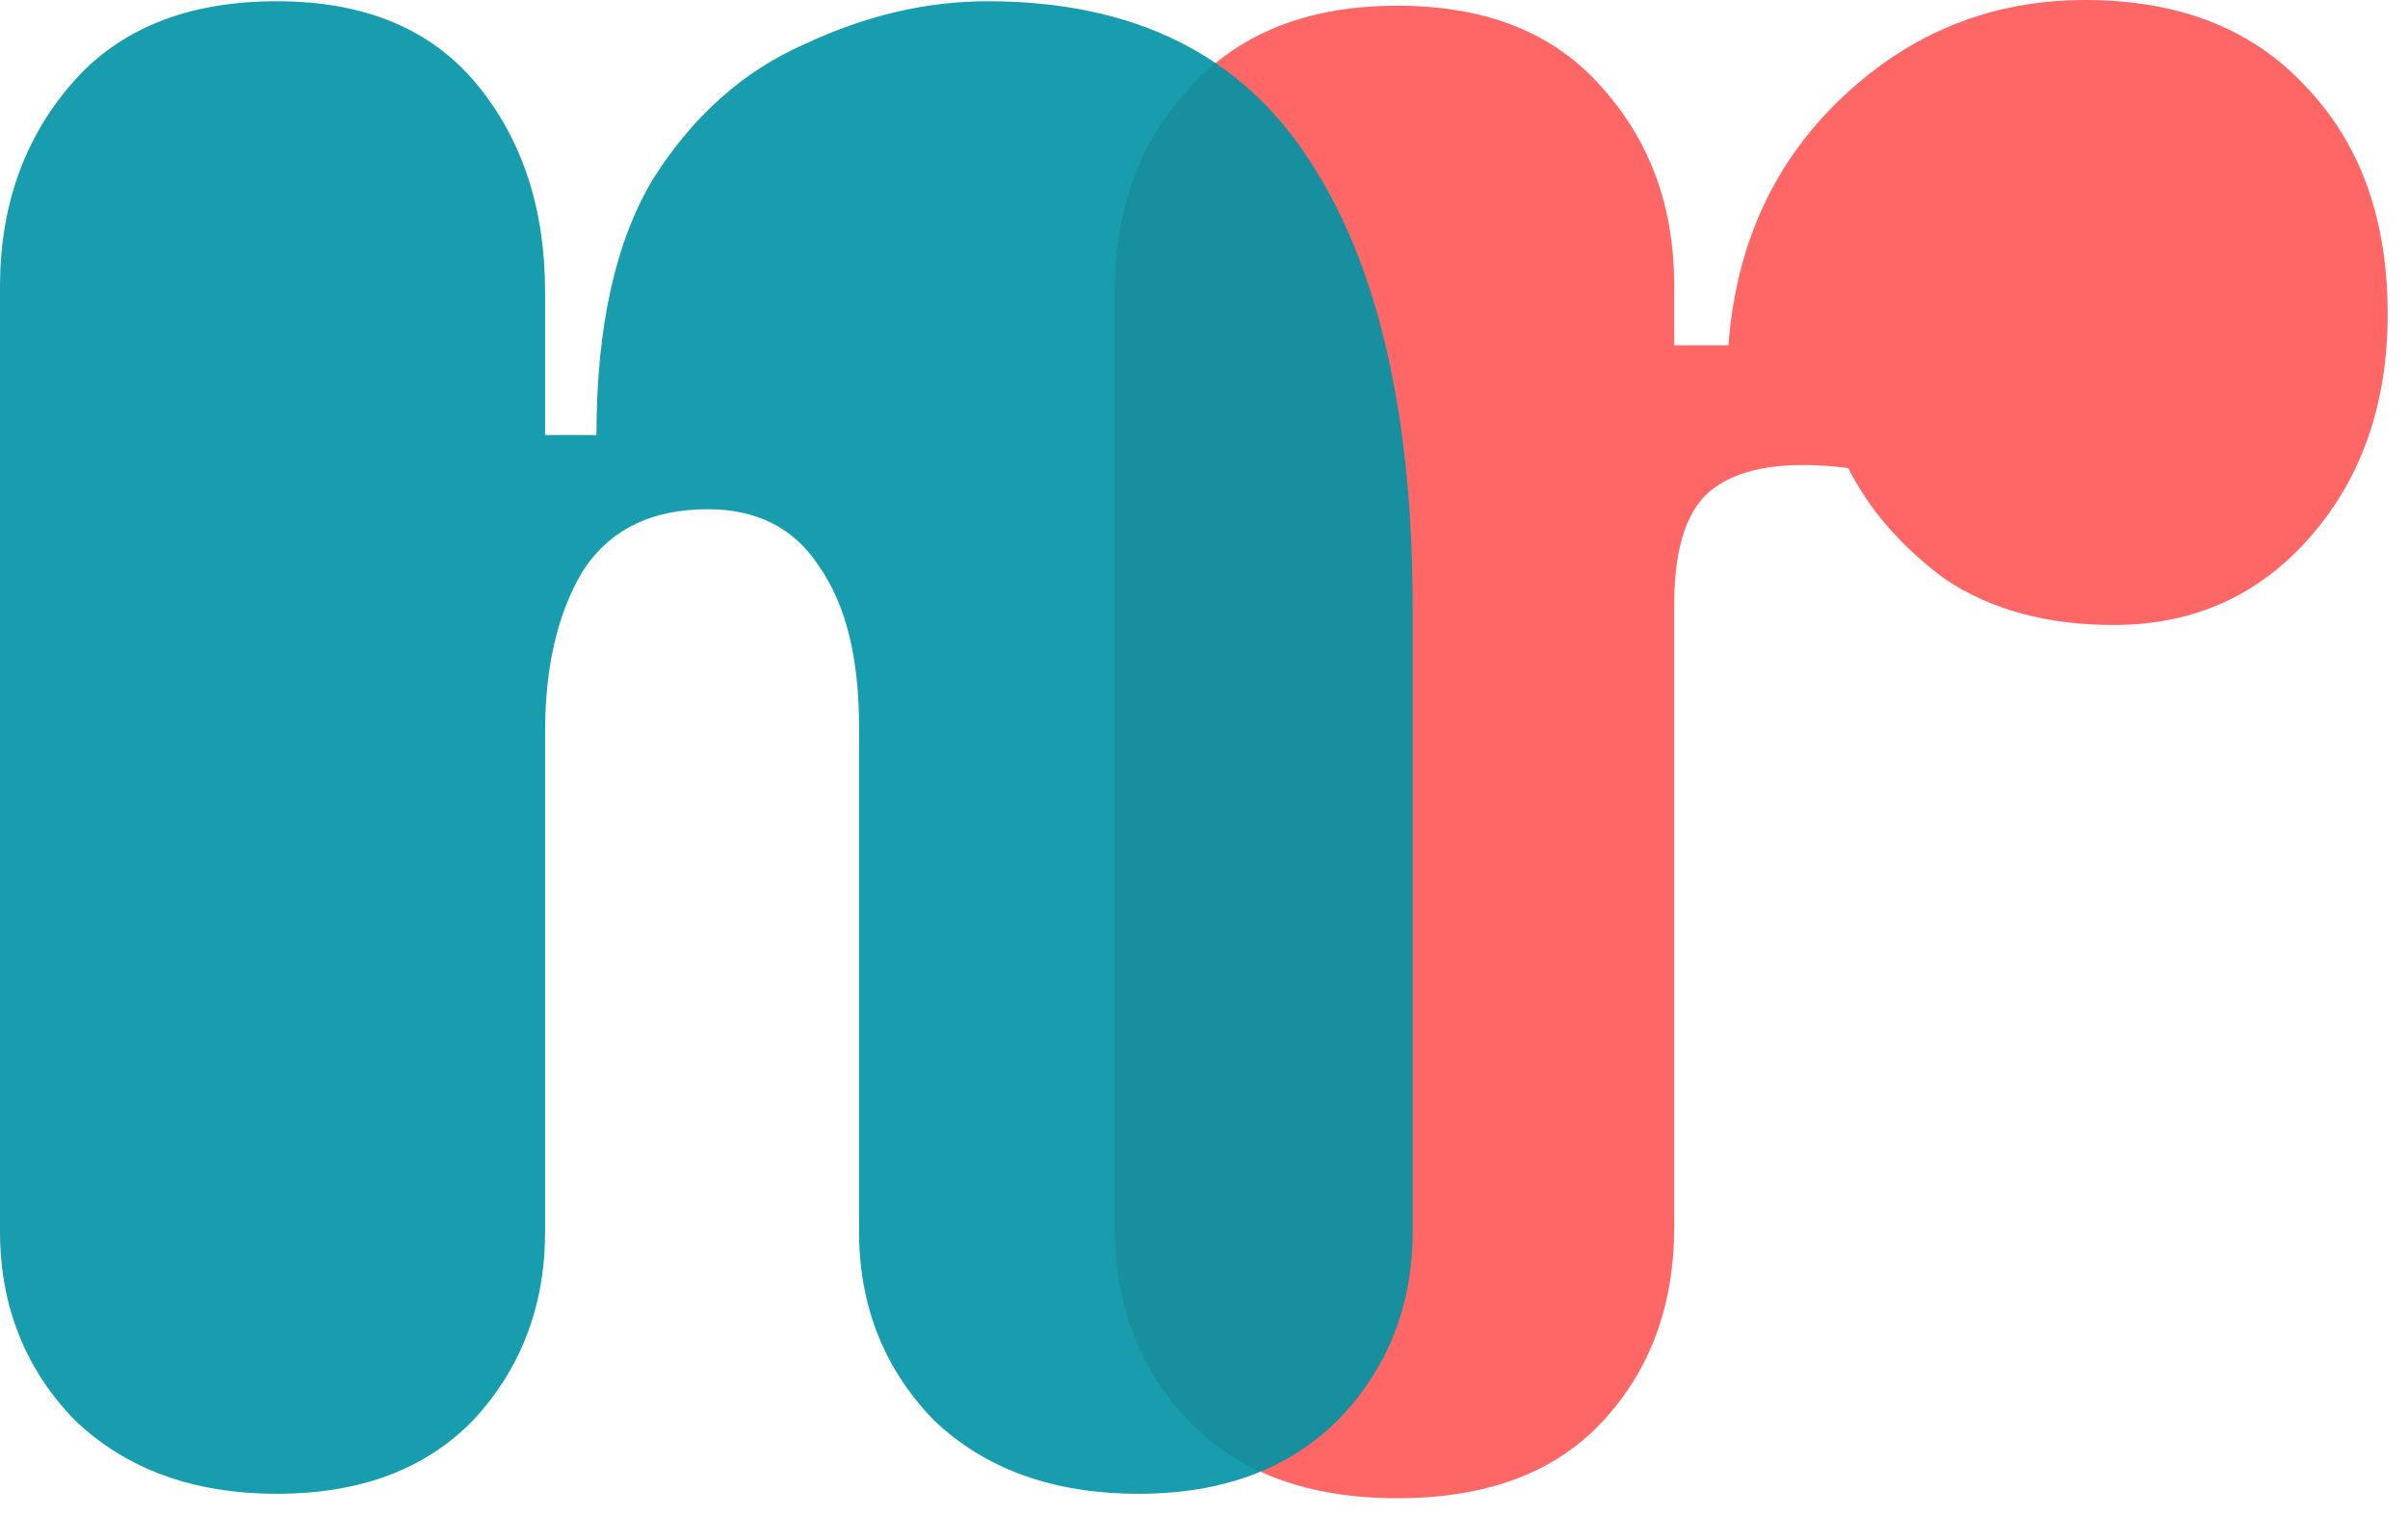 <svg width="108" height="68" viewBox="0 0 108 68" fill="none" xmlns="http://www.w3.org/2000/svg">
<path opacity="0.9" d="M62.672 67.2C58.661 67.2 55.547 66.048 53.328 63.744C51.109 61.44 50 58.539 50 55.04V13.056C50 9.387 51.109 6.357 53.328 3.968C55.547 1.493 58.661 0.256 62.672 0.256C66.683 0.256 69.755 1.493 71.888 3.968C74.021 6.357 75.088 9.301 75.088 12.8V15.488H77.52C77.861 10.965 79.568 7.253 82.64 4.352C85.712 1.451 89.339 0 93.52 0C97.701 0 100.987 1.28 103.376 3.84C105.851 6.4 107.088 9.813 107.088 14.08C107.088 18.091 105.936 21.419 103.632 24.064C101.328 26.709 98.384 28.032 94.8 28.032C91.813 28.032 89.296 27.349 87.248 25.984C85.285 24.533 83.835 22.869 82.896 20.992C80.165 20.651 78.16 20.949 76.88 21.888C75.685 22.741 75.088 24.491 75.088 27.136V55.04C75.088 58.539 74.021 61.44 71.888 63.744C69.755 66.048 66.683 67.2 62.672 67.2Z" fill="#FF5757"/>
<path opacity="0.91" d="M12.416 67C8.661 67 5.632 65.891 3.328 63.672C1.109 61.368 0 58.552 0 55.224V12.856C0 9.272 1.067 6.243 3.2 3.768C5.333 1.293 8.405 0.056 12.416 0.056C16.341 0.056 19.328 1.293 21.376 3.768C23.424 6.243 24.448 9.357 24.448 13.112V19.512H26.752C26.752 14.648 27.605 10.808 29.312 7.992C31.104 5.176 33.365 3.171 36.096 1.976C38.827 0.696 41.557 0.056 44.288 0.056C50.859 0.056 55.68 2.445 58.752 7.224C61.824 11.917 63.36 18.616 63.36 27.32V55.224C63.36 58.552 62.251 61.368 60.032 63.672C57.813 65.891 54.827 67 51.072 67C47.232 67 44.16 65.891 41.856 63.672C39.637 61.368 38.528 58.552 38.528 55.224V32.568C38.528 29.496 37.931 27.107 36.736 25.4C35.627 23.693 33.963 22.84 31.744 22.84C29.184 22.84 27.307 23.779 26.112 25.656C25.003 27.533 24.448 29.923 24.448 32.824V55.224C24.448 58.552 23.381 61.368 21.248 63.672C19.115 65.891 16.171 67 12.416 67Z" fill="#0193A5"/>
</svg>
